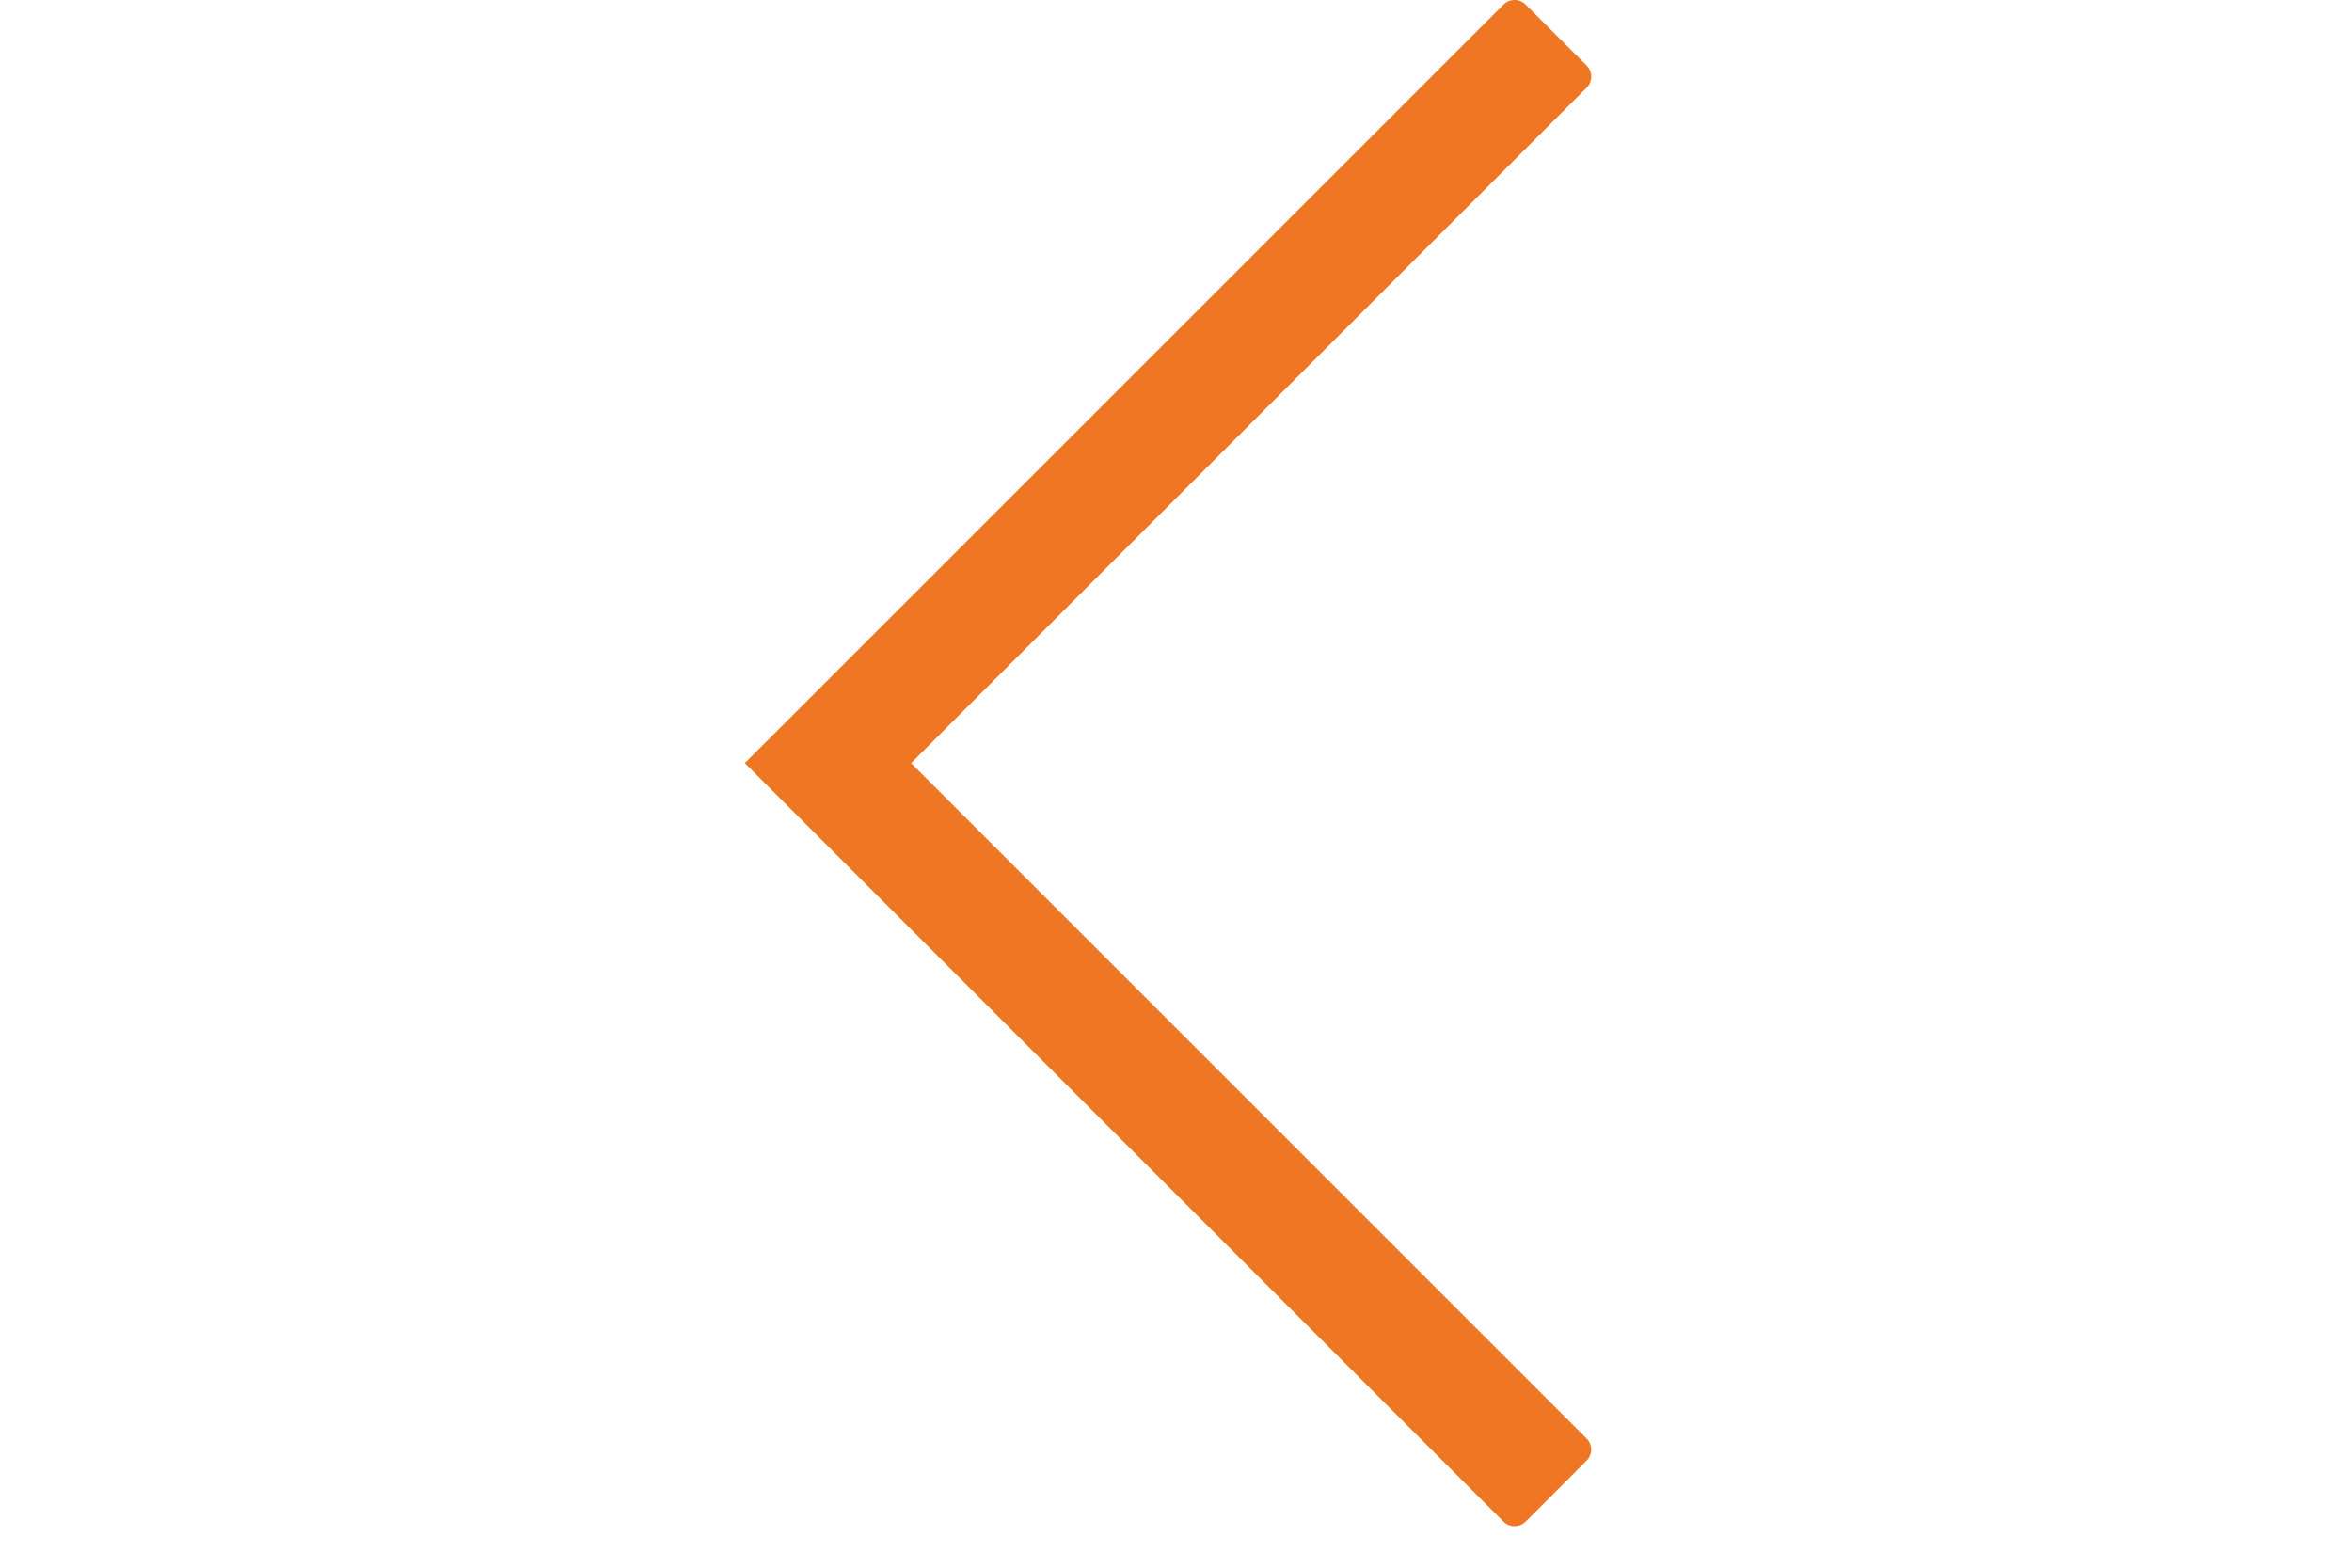 <?xml version="1.0" encoding="UTF-8"?>
<svg width="30px" height="20px" viewBox="0 0 11 20" version="1.1" xmlns="http://www.w3.org/2000/svg" xmlns:xlink="http://www.w3.org/1999/xlink">
    <!-- Generator: Sketch 52.3 (67297) - http://www.bohemiancoding.com/sketch -->
    <title>left</title>
    <desc>Created with Sketch.</desc>
    <g id="AVI-Customer" stroke="none" stroke-width="1" fill="none" fill-rule="evenodd">
        <g id="EVENTS-LOG-" transform="translate(-279, -32)" fill="#EF7622">
            <g id="Group" transform="translate(-1, 0)">
                <g id="left" transform="translate(280, 32)">
                    <path d="M2.121,9.736 L10.737,18.352 C10.816,18.43 10.816,18.556 10.737,18.634 L9.96,19.412 C9.881,19.49 9.755,19.49 9.677,19.412 L1.78967952e-12,9.735 L1.061,8.675 L9.677,0.059 C9.755,-0.02 9.882,-0.02 9.96,0.059 L10.738,0.836 C10.816,0.915 10.816,1.041 10.738,1.119 L2.121,9.736 Z" id="Combined-Shape"></path>
                </g>
            </g>
        </g>
    </g>
</svg>